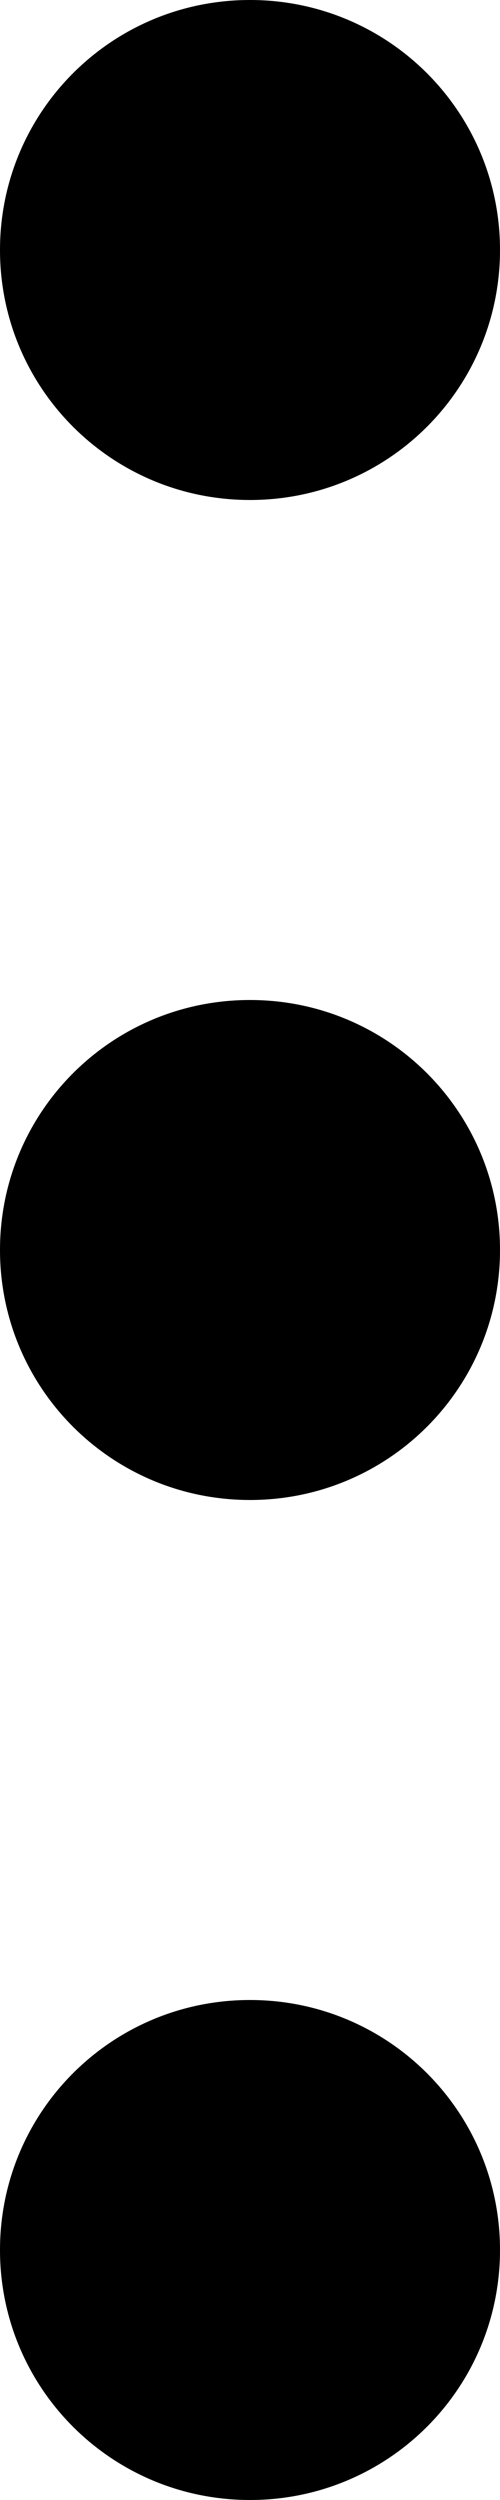 <svg xmlns="http://www.w3.org/2000/svg" viewBox="10.5 4.5 3 15"><g class="style-scope yt-icon"><path d="M12,16.5c0.83,0,1.5,0.67,1.5,1.5s-0.67,1.5-1.5,1.5s-1.5-0.67-1.5-1.5S11.17,16.5,12,16.5z M10.5,12 c0,0.83,0.67,1.5,1.5,1.5s1.5-0.67,1.5-1.5s-0.67-1.5-1.5-1.5S10.5,11.17,10.5,12z M10.5,6c0,0.83,0.67,1.5,1.5,1.5 s1.5-0.67,1.5-1.5S12.83,4.5,12,4.5S10.5,5.17,10.5,6z" class="style-scope yt-icon"/></g></svg>